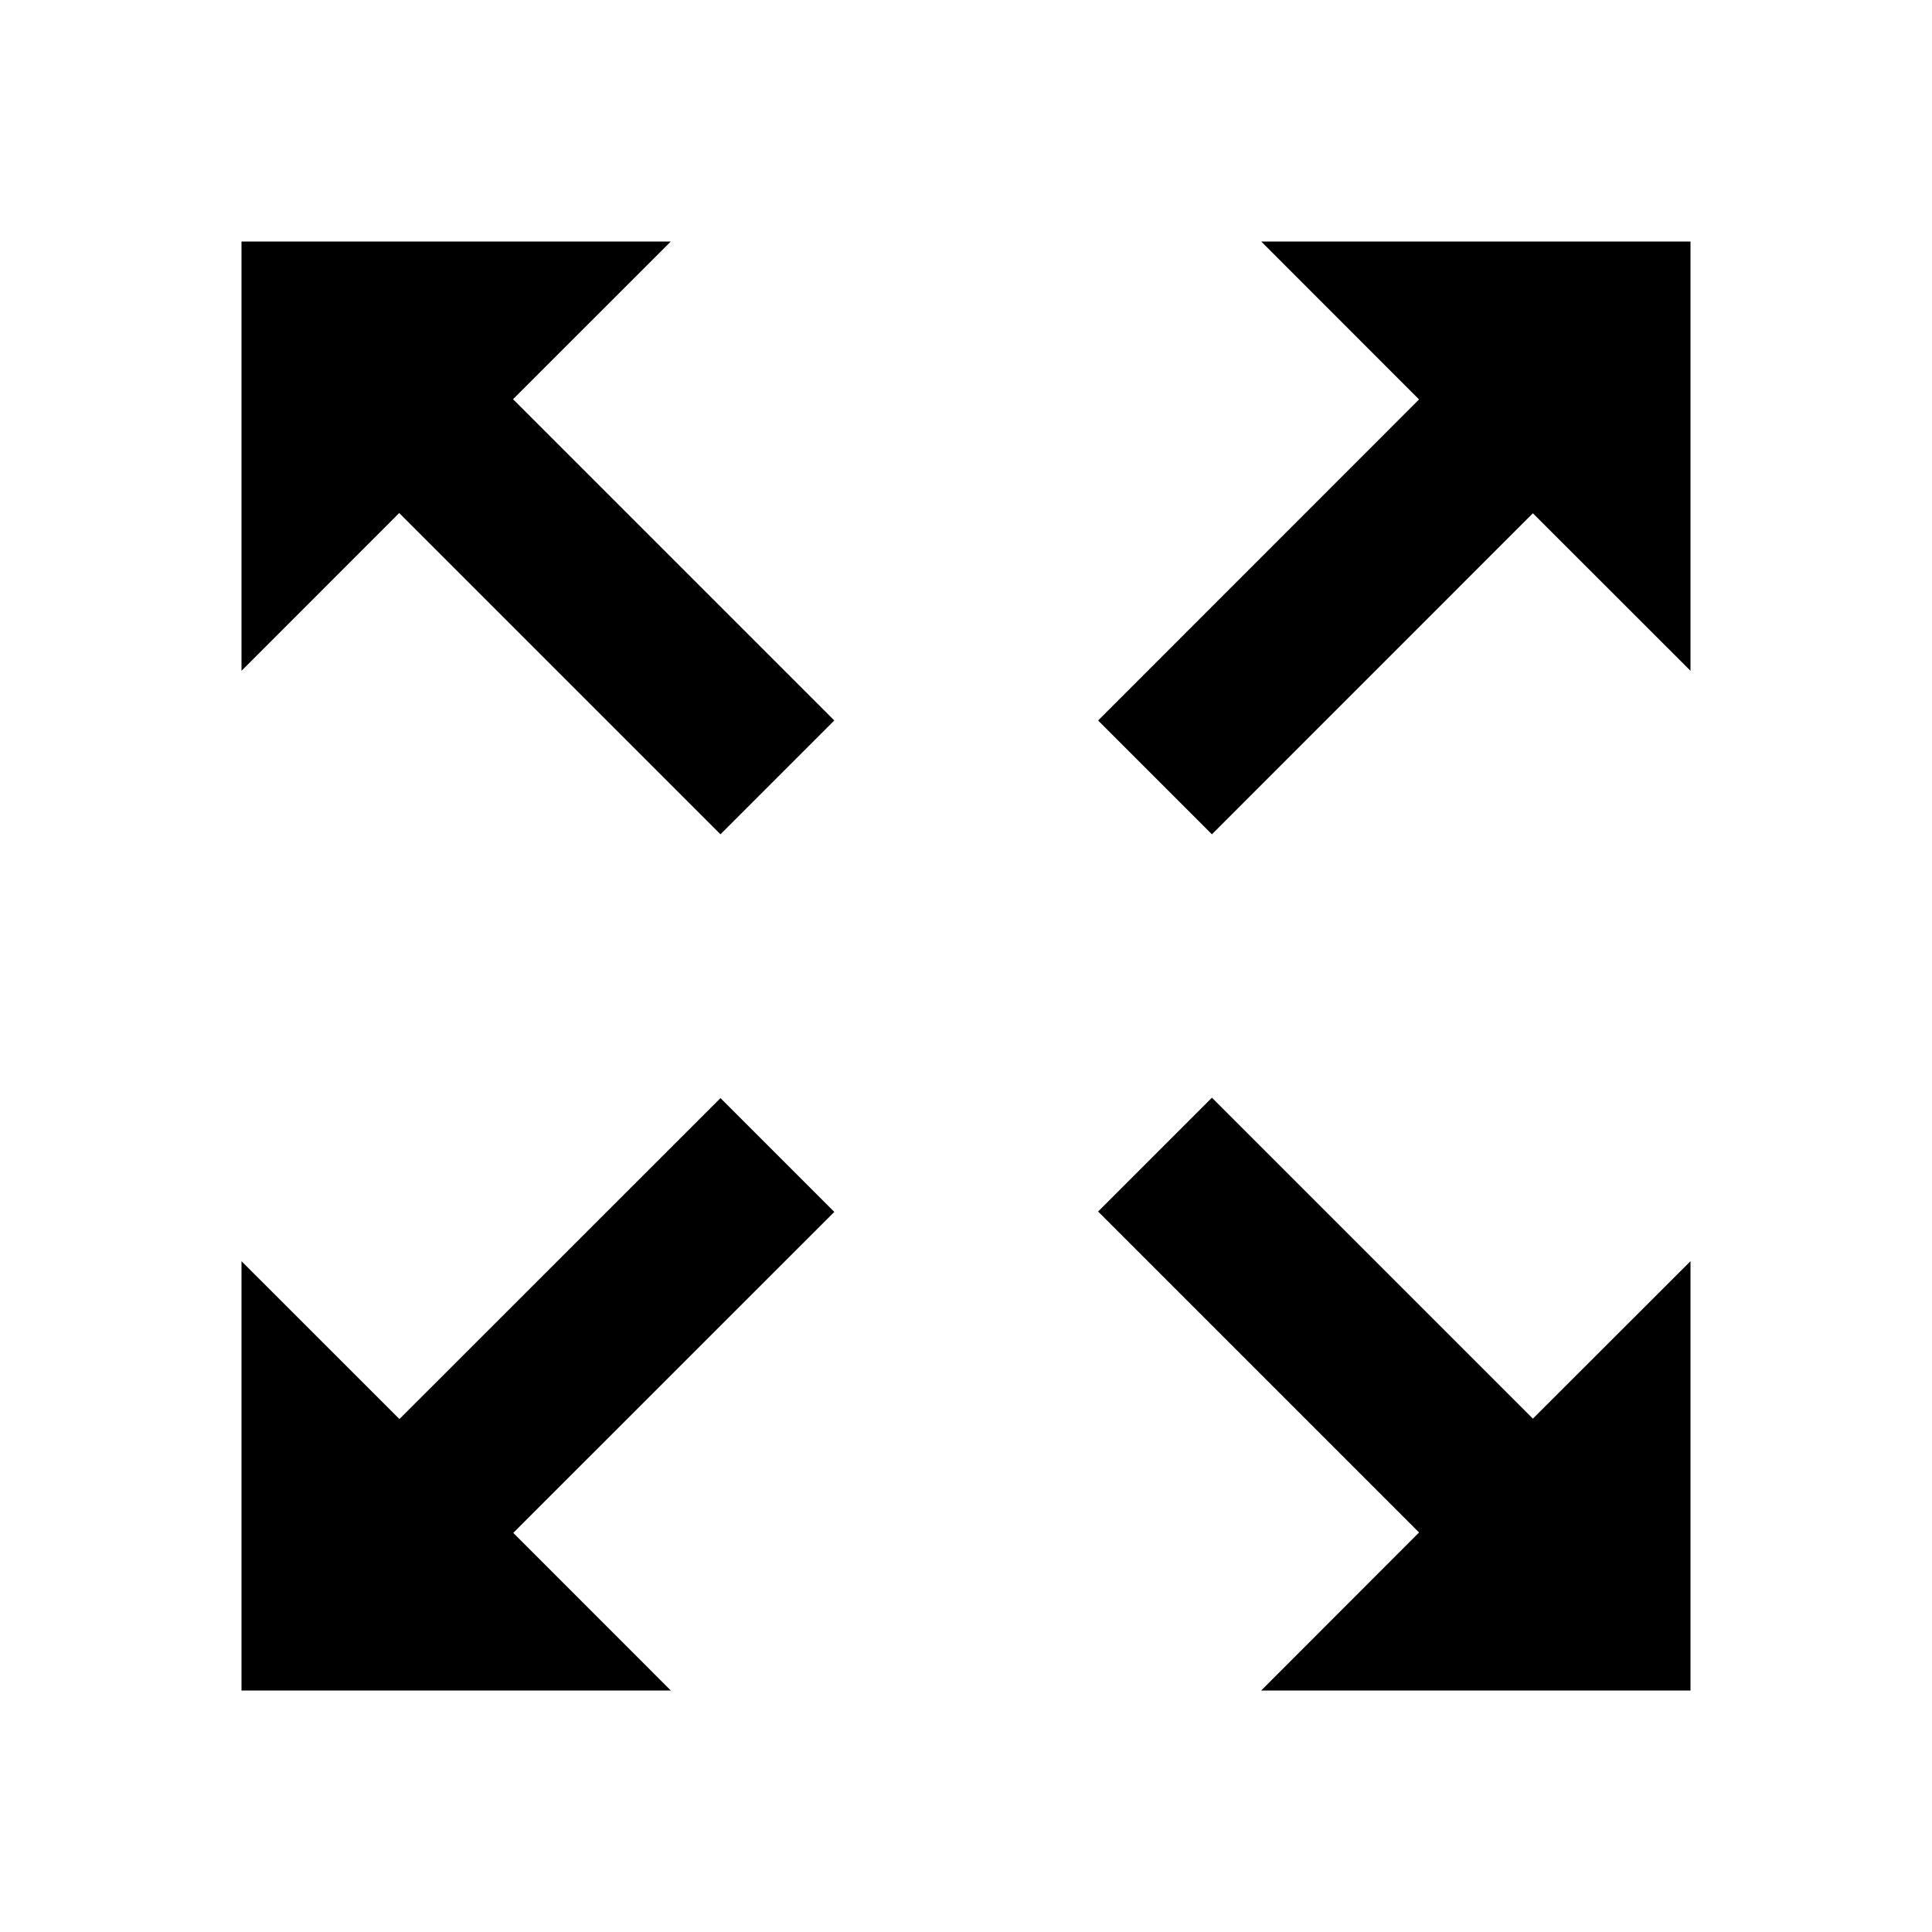 <svg
  width="24"
  height="24"
  viewBox="0 0 24 24"
  fill="currentColor"
  xmlns="http://www.w3.org/2000/svg"
>
  <path
    d="M10.364 15.055L6.376 19.042L8.333 21H3V15.667L4.962 17.628L8.95 13.641L10.364 15.055Z"
    fill="currentColor"
  />
  <path
    d="M19.042 17.623L21 15.667V21H15.667L17.628 19.037L13.641 15.05L15.055 13.636L19.042 17.623Z"
    fill="currentColor"
  />
  <path
    d="M6.373 4.959L10.364 8.95L8.95 10.364L4.959 6.373L3 8.333V3H8.333L6.373 4.959Z"
    fill="currentColor"
  />
  <path
    d="M21 8.333L19.042 6.376L15.055 10.364L13.641 8.95L17.628 4.962L15.667 3H21V8.333Z"
    fill="currentColor"
  />
</svg>
